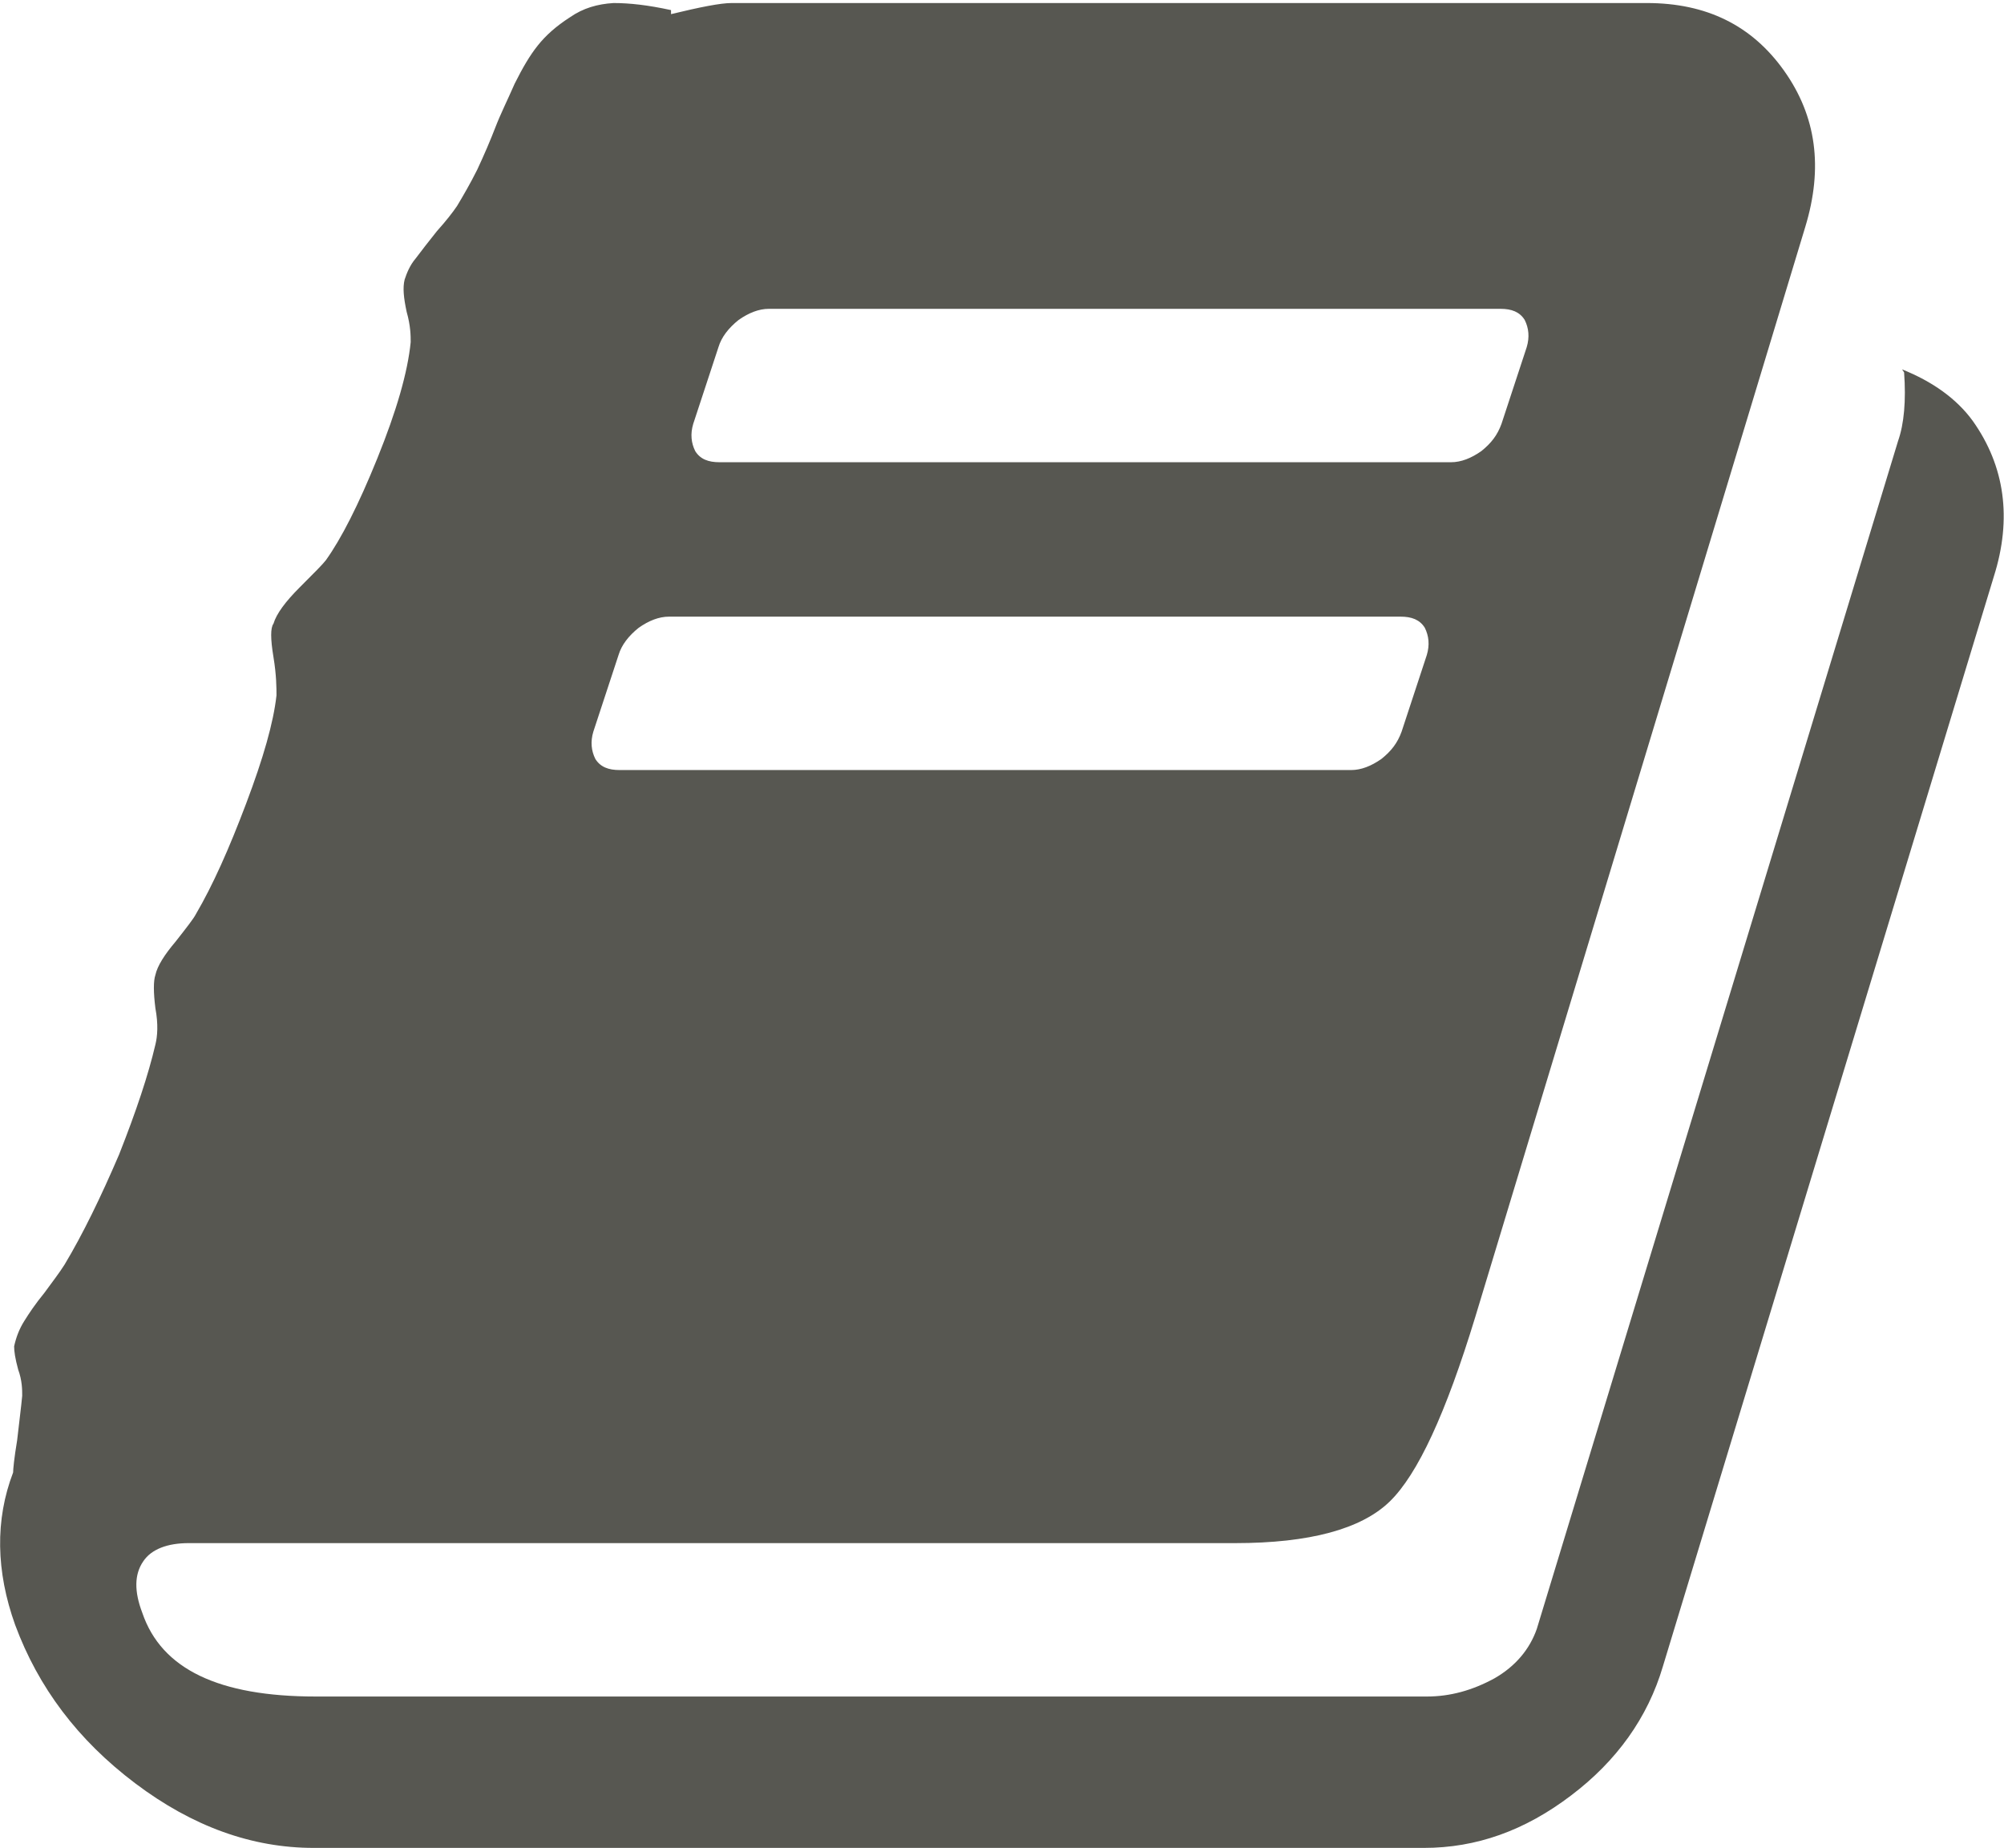 <?xml version="1.0" encoding="UTF-8"?>
<svg id="Calque_2" data-name="Calque 2" xmlns="http://www.w3.org/2000/svg" viewBox="0 0 19.86 18.31">
  <defs>
    <style>
      .cls-1 {
        fill: #575751;
      }
    </style>
  </defs>
  <g id="Calque_1-2" data-name="Calque 1">
    <path class="cls-1" d="m18.85,3.66c.3.12.54.29.7.51.32.45.39.97.21,1.54l-3.28,10.8c-.15.51-.46.94-.91,1.28-.46.35-.94.52-1.46.52H3.11c-.61,0-1.2-.21-1.77-.64-.57-.43-.96-.95-1.19-1.57-.19-.53-.2-1.04-.02-1.51,0-.03.01-.14.04-.32.02-.18.04-.33.05-.44,0-.06,0-.15-.04-.26-.03-.11-.04-.18-.04-.23.02-.09.05-.17.1-.25.05-.08.11-.17.2-.28.08-.11.15-.2.2-.28.18-.3.36-.67.54-1.09.17-.43.29-.79.36-1.09.02-.08.03-.2,0-.36-.02-.16-.02-.27,0-.33.02-.09.09-.2.2-.33.11-.14.18-.23.2-.27.17-.29.33-.65.5-1.1.17-.45.27-.8.3-1.07,0-.07,0-.2-.03-.38-.03-.18-.03-.29,0-.33.03-.1.12-.22.26-.36.14-.14.23-.23.26-.27.15-.21.32-.54.51-1.01.19-.47.3-.85.33-1.15,0-.06,0-.16-.04-.3-.03-.14-.04-.24-.02-.32.02-.06.05-.14.11-.21.06-.08.13-.17.21-.27.09-.1.16-.19.2-.25.06-.1.13-.22.2-.36.07-.15.13-.29.18-.42.05-.13.12-.27.19-.43.08-.16.15-.28.23-.38.08-.1.18-.19.32-.28.13-.09.27-.13.43-.14.16,0,.34.02.57.07v.04c.29-.07.49-.11.6-.11h9.07c.59,0,1.04.22,1.36.67.32.45.39.96.21,1.55l-3.27,10.8c-.29.95-.57,1.56-.85,1.83-.28.27-.79.41-1.53.41H1.87c-.21,0-.37.06-.45.18-.09.13-.09.3-.01.51.19.56.76.83,1.72.83h11.01c.23,0,.45-.06.67-.18.21-.12.35-.29.42-.49l3.58-11.77c.06-.17.08-.4.06-.68h0Zm-12.97,3.59c-.03.1-.02.19.02.27.05.08.13.11.24.11h7.25c.1,0,.2-.04.3-.11.1-.08.16-.16.2-.27l.25-.76c.03-.1.02-.19-.02-.27-.05-.08-.13-.11-.24-.11h-7.25c-.1,0-.2.04-.3.11-.1.08-.17.17-.2.27l-.25.76Zm.99-3.05c-.03.1-.02.19.02.27.05.08.13.11.24.11h7.25c.1,0,.2-.04.3-.11.1-.08.16-.16.2-.27l.25-.76c.03-.1.02-.19-.02-.27-.05-.08-.13-.11-.24-.11h-7.25c-.1,0-.2.04-.3.11-.1.08-.17.17-.2.27l-.25.76Z"/>
  </g>
</svg>